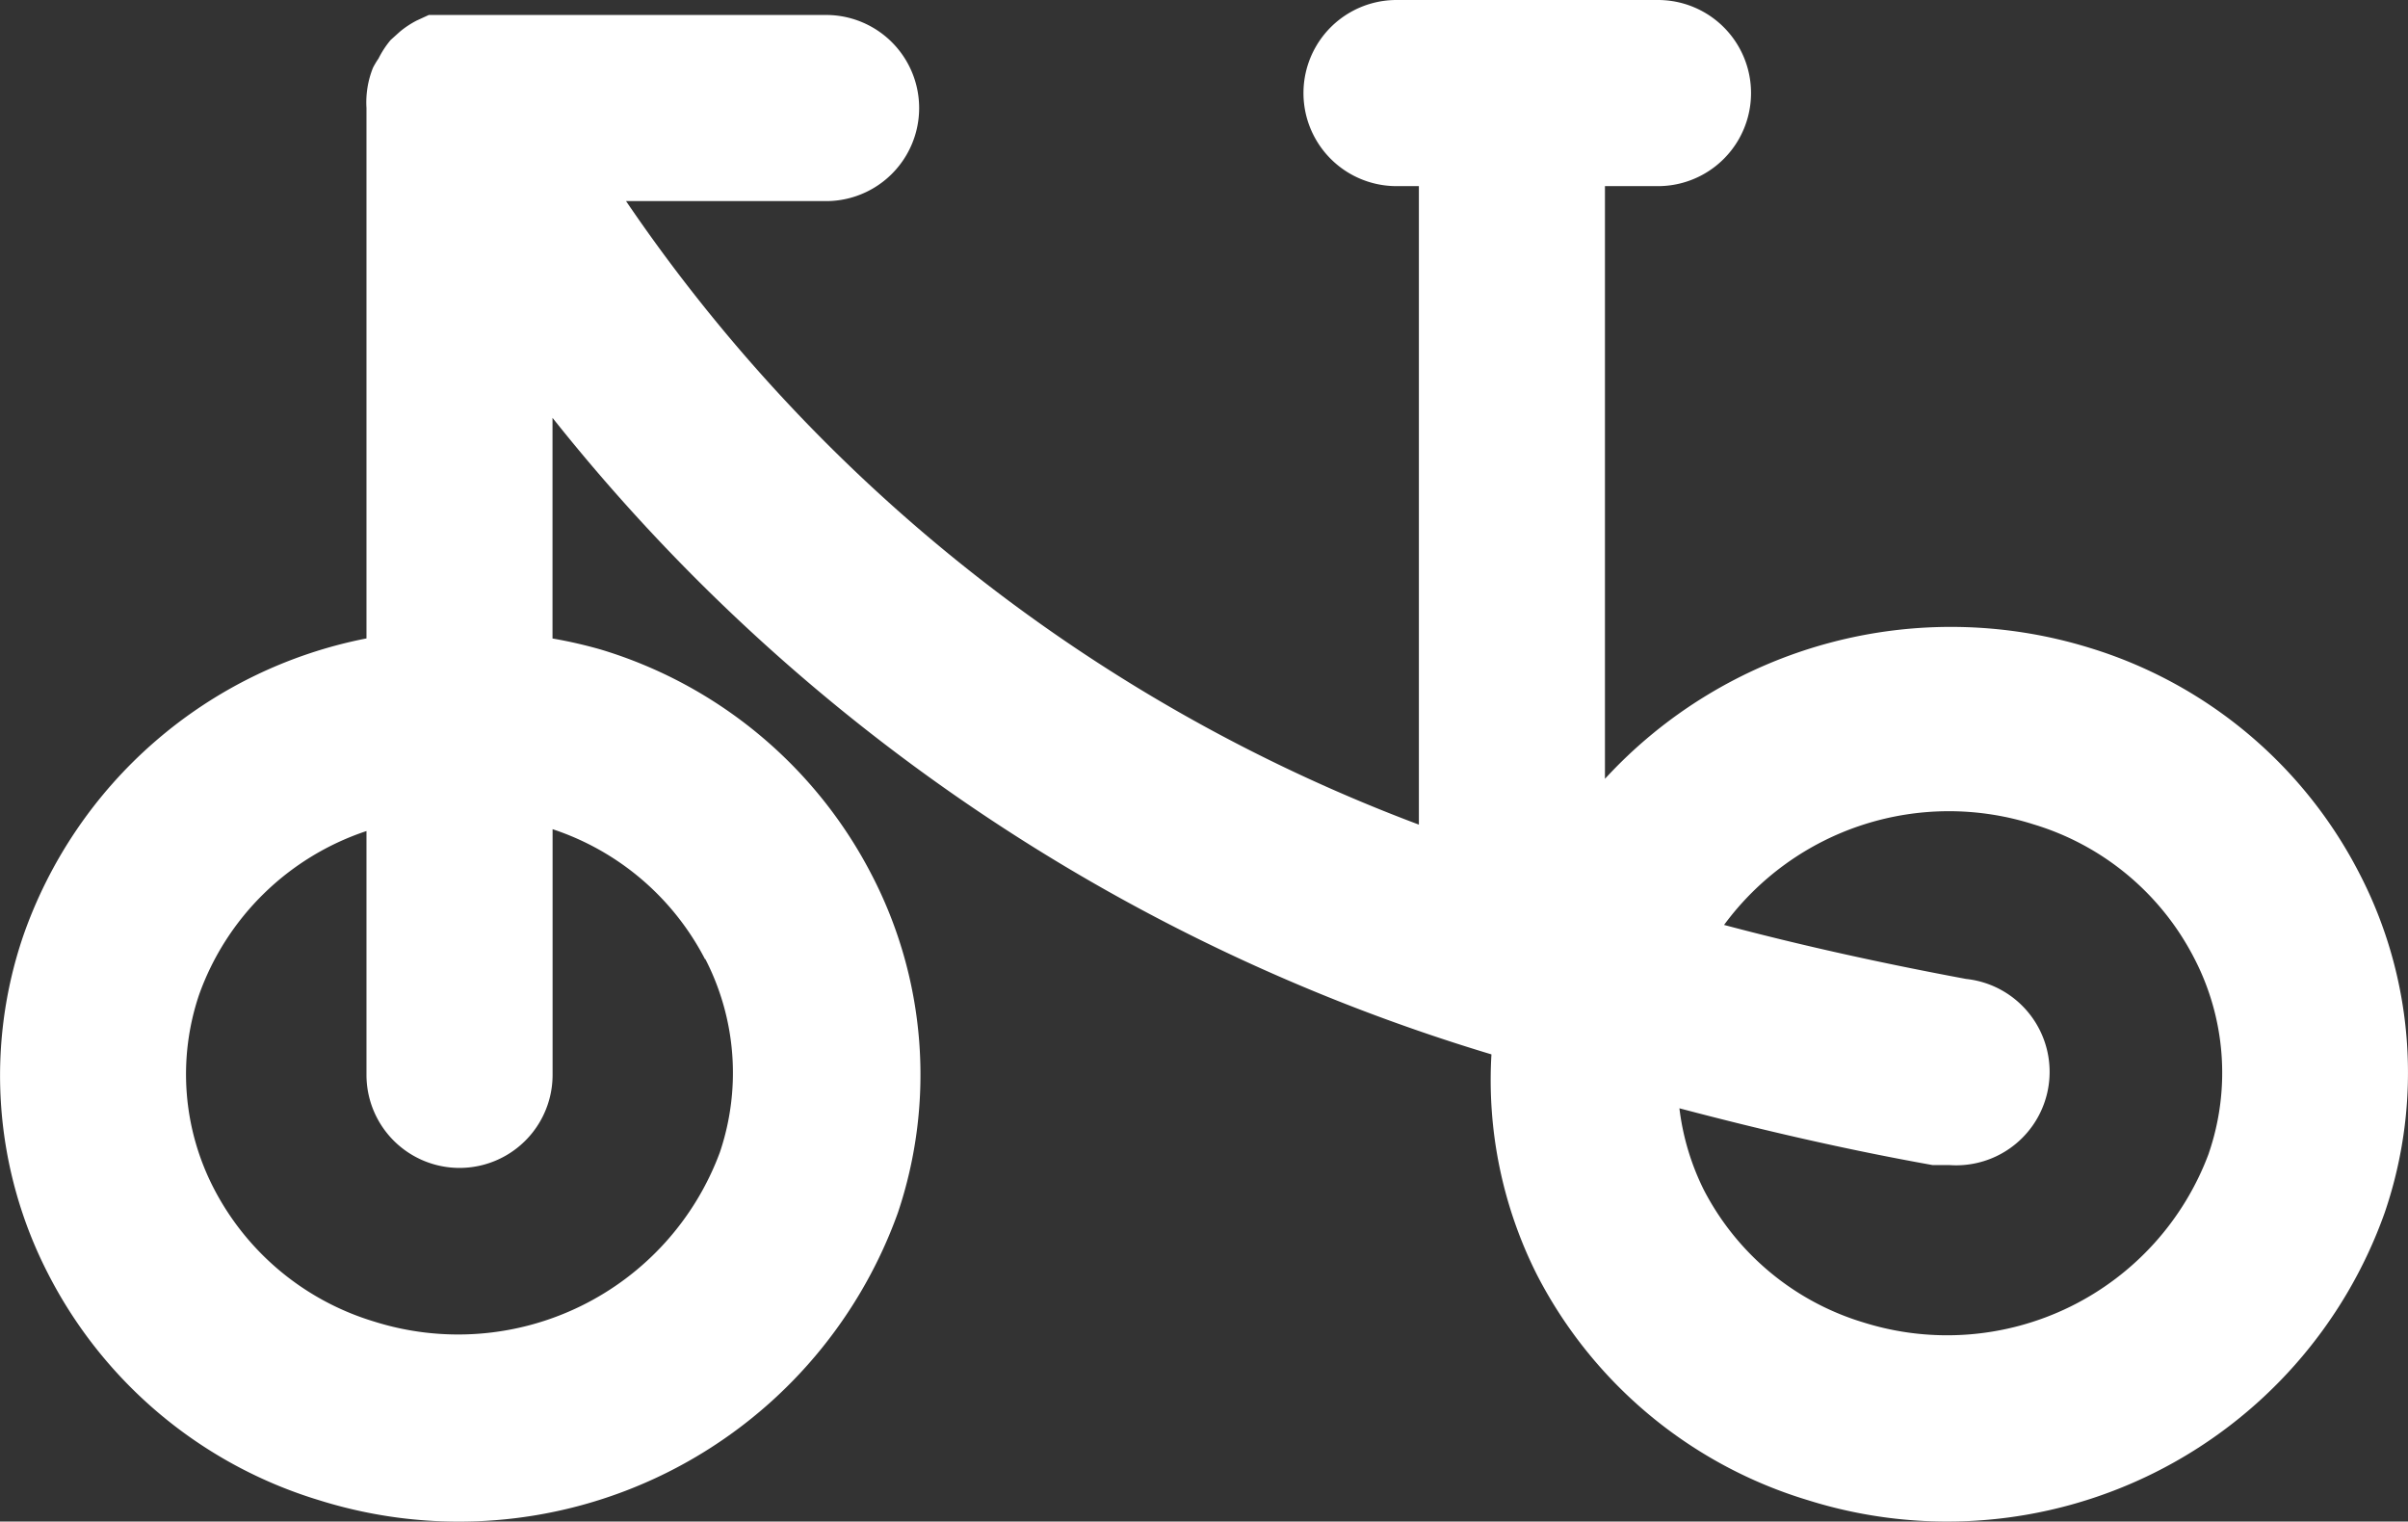 <svg xmlns="http://www.w3.org/2000/svg" width="65.3" height="41.258" viewBox="0 0 65.3 41.258">
  <rect x="0" y="0" width="65.3" height="41.258" fill="#333333" stroke="none"/>
  <path id="Layer_14" data-name="Layer 14" d="M67.05,31.835A12.239,12.239,0,0,0,59.707,25.7a12.743,12.743,0,0,0-13.122,3.558V13.187h1.438a2.523,2.523,0,0,0,0-5.047H40.933a2.523,2.523,0,1,0,0,5.047h.606V30.5a45.169,45.169,0,0,1-21.5-16.907h5.425a2.523,2.523,0,1,0,0-5.047H14.69l-.328.151a2.523,2.523,0,0,0-.454.3l-.252.227a2.523,2.523,0,0,0-.328.5,2.371,2.371,0,0,0-.151.252A2.523,2.523,0,0,0,13,11.067V25.451a12.365,12.365,0,0,0-9.311,8.075h0a11.734,11.734,0,0,0,.681,9.16,12.239,12.239,0,0,0,7.343,6.132,12.651,12.651,0,0,0,15.7-7.8A11.759,11.759,0,0,0,26.7,31.86a12.239,12.239,0,0,0-7.343-6.107,12.465,12.465,0,0,0-1.312-.3V19.47A51.427,51.427,0,0,0,43.507,36.73a11.734,11.734,0,0,0,1.236,5.98,12.239,12.239,0,0,0,7.343,6.107,12.592,12.592,0,0,0,15.646-7.8A11.734,11.734,0,0,0,67.05,31.835Zm-44.866,2.3a6.737,6.737,0,0,1,.4,5.249A7.57,7.57,0,0,1,13.2,43.972a7.242,7.242,0,0,1-4.34-3.608,6.737,6.737,0,0,1-.4-5.249h0A7.242,7.242,0,0,1,13,30.674v6.611a2.523,2.523,0,0,0,5.047,0V30.624a7.192,7.192,0,0,1,4.138,3.533Zm40.778,5.274A7.57,7.57,0,0,1,53.6,44a7.217,7.217,0,0,1-4.34-3.608,6.788,6.788,0,0,1-.656-2.2c2.2.58,4.466,1.11,6.864,1.539h.454a2.534,2.534,0,0,0,.454-5.047c-2.3-.429-4.466-.908-6.561-1.464a7.57,7.57,0,0,1,8.4-2.725,7.242,7.242,0,0,1,4.34,3.608A6.737,6.737,0,0,1,62.962,39.405Z" transform="translate(-3.062 -8.14)" fill="#fff"/>
</svg>
